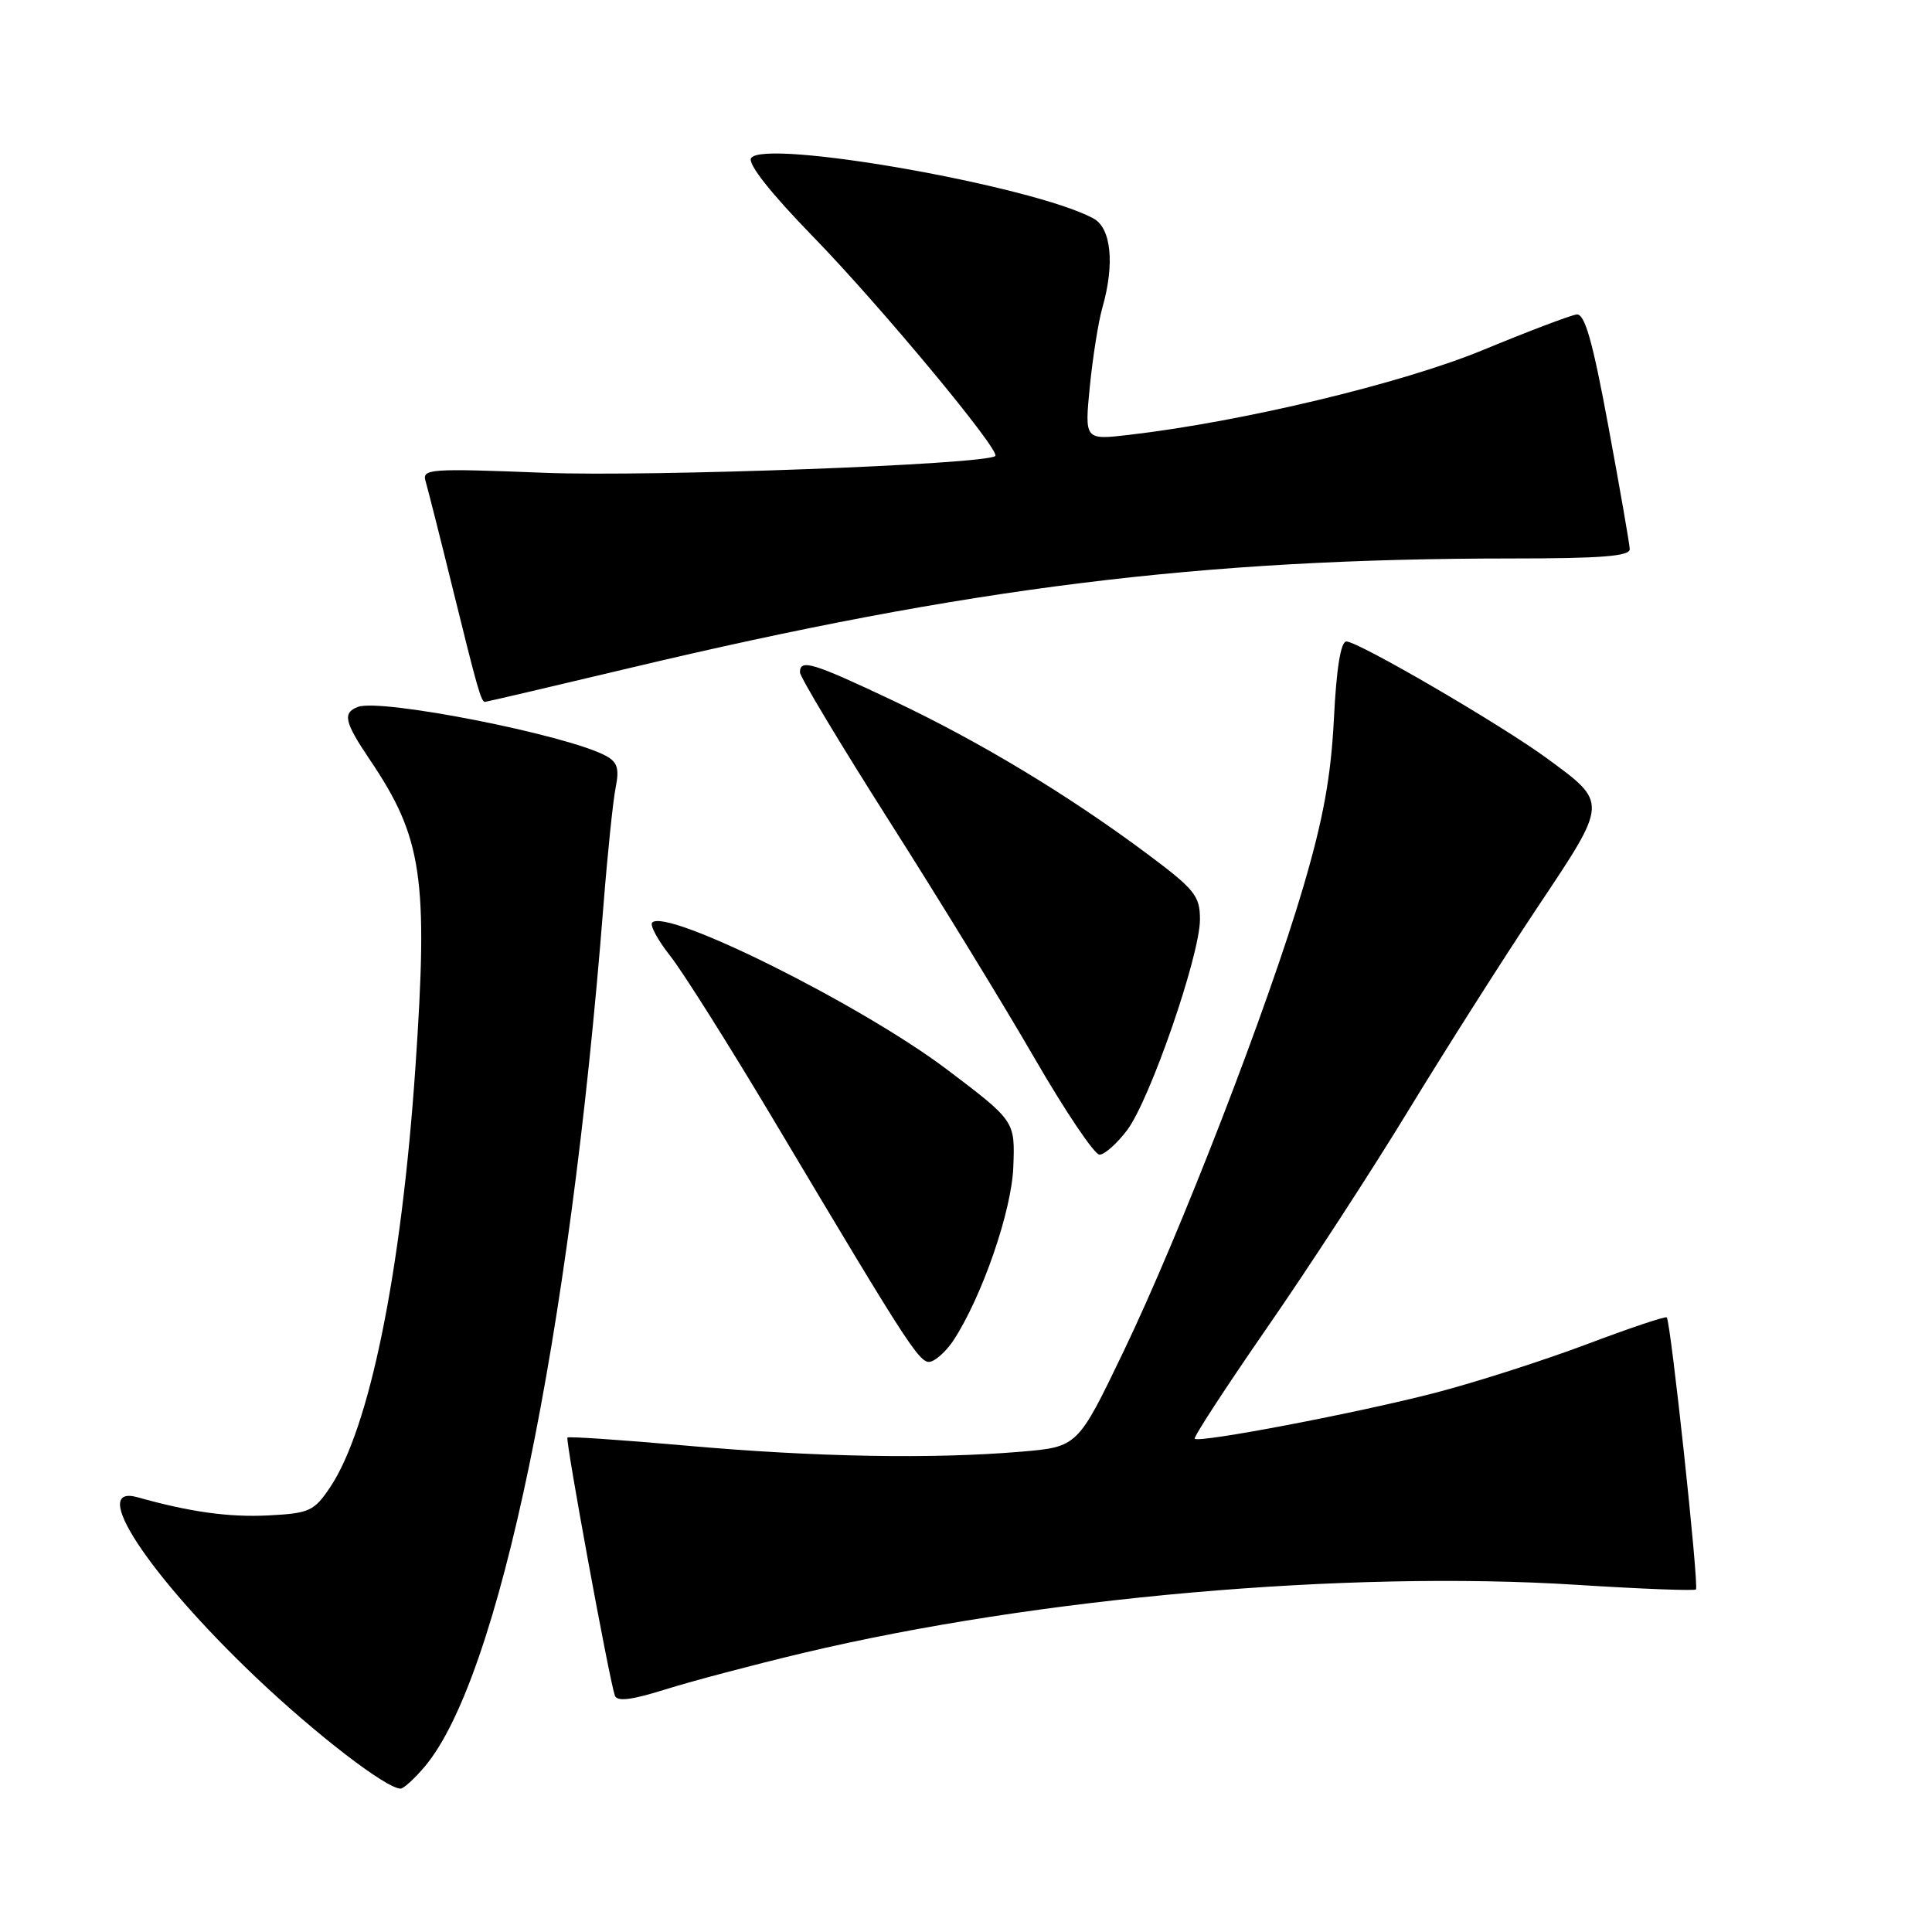 <?xml version="1.0" encoding="UTF-8" standalone="no"?>
<!DOCTYPE svg PUBLIC "-//W3C//DTD SVG 1.1//EN" "http://www.w3.org/Graphics/SVG/1.1/DTD/svg11.dtd" >
<svg xmlns="http://www.w3.org/2000/svg" xmlns:xlink="http://www.w3.org/1999/xlink" version="1.1" viewBox="0 0 256 256">
 <g >
 <path fill="currentColor"
d=" M 56.29 234.07 C 66.12 222.39 75.44 177.47 79.96 120.00 C 80.50 113.12 81.23 106.08 81.58 104.34 C 82.08 101.83 81.81 100.97 80.26 100.14 C 75.07 97.36 50.44 92.51 47.42 93.67 C 45.36 94.46 45.64 95.68 49.00 100.66 C 55.98 110.99 56.76 116.31 55.04 141.50 C 53.18 168.57 48.97 189.29 43.73 197.09 C 41.61 200.24 40.98 200.52 35.58 200.80 C 30.37 201.07 25.17 200.35 18.25 198.40 C 11.67 196.54 19.58 208.61 33.84 222.19 C 41.86 229.82 51.19 237.00 53.08 237.00 C 53.49 237.00 54.93 235.68 56.29 234.07 Z  M 106.50 219.01 C 137.43 211.66 178.45 208.06 208.96 210.00 C 217.43 210.54 224.52 210.81 224.72 210.61 C 225.15 210.18 221.37 175.02 220.85 174.56 C 220.66 174.39 215.84 176.01 210.15 178.16 C 204.45 180.30 195.47 183.18 190.19 184.55 C 179.95 187.21 158.90 191.23 158.31 190.64 C 158.11 190.45 162.44 183.81 167.92 175.89 C 173.40 167.98 181.85 154.99 186.69 147.03 C 191.54 139.07 199.21 127.00 203.74 120.20 C 213.11 106.17 213.09 106.44 205.00 100.50 C 198.91 96.03 179.98 85.00 178.40 85.00 C 177.66 85.00 177.08 88.57 176.75 95.25 C 176.36 102.92 175.34 108.52 172.70 117.50 C 168.05 133.32 156.43 163.36 148.86 179.11 C 142.80 191.72 142.80 191.72 135.25 192.36 C 123.55 193.35 107.97 193.07 91.00 191.56 C 82.47 190.80 75.36 190.32 75.19 190.48 C 74.89 190.77 80.70 222.41 81.47 224.67 C 81.76 225.50 83.66 225.27 88.19 223.85 C 91.66 222.76 99.90 220.58 106.50 219.01 Z  M 126.33 177.62 C 130.13 171.81 134.06 160.45 134.27 154.61 C 134.50 148.54 134.50 148.54 125.50 141.73 C 114.16 133.16 88.37 120.30 86.42 122.24 C 86.08 122.59 87.16 124.58 88.82 126.68 C 90.48 128.78 96.67 138.60 102.57 148.50 C 121.13 179.64 121.99 180.94 123.48 180.37 C 124.25 180.07 125.53 178.84 126.33 177.62 Z  M 149.35 149.75 C 152.38 145.74 159.00 126.58 159.00 121.84 C 159.00 118.69 158.33 117.86 151.94 113.09 C 141.51 105.32 129.81 98.26 118.30 92.82 C 107.64 87.78 106.00 87.29 106.00 89.09 C 106.00 89.69 111.34 98.58 117.86 108.84 C 124.39 119.10 133.05 133.24 137.10 140.25 C 141.16 147.26 145.02 153.00 145.69 153.00 C 146.35 153.00 148.00 151.54 149.35 149.75 Z  M 83.55 88.49 C 128.31 77.84 159.20 74.01 200.25 74.00 C 212.21 74.00 215.99 73.70 215.95 72.75 C 215.92 72.06 214.65 64.75 213.12 56.50 C 211.04 45.22 209.99 41.54 208.92 41.67 C 208.14 41.76 202.55 43.88 196.50 46.38 C 185.78 50.81 164.61 55.88 149.61 57.62 C 143.71 58.31 143.71 58.31 144.41 51.20 C 144.80 47.30 145.54 42.62 146.06 40.81 C 147.73 34.97 147.25 30.20 144.86 28.93 C 136.77 24.59 101.15 18.34 99.52 20.96 C 99.06 21.71 102.14 25.61 107.71 31.33 C 116.60 40.46 132.62 59.74 131.88 60.42 C 130.68 61.55 86.26 63.20 72.18 62.65 C 56.96 62.05 55.90 62.12 56.39 63.75 C 56.67 64.71 58.30 71.12 59.99 78.00 C 63.28 91.36 63.75 93.00 64.27 93.00 C 64.45 93.00 73.13 90.97 83.55 88.49 Z "/>
</g>
</svg>